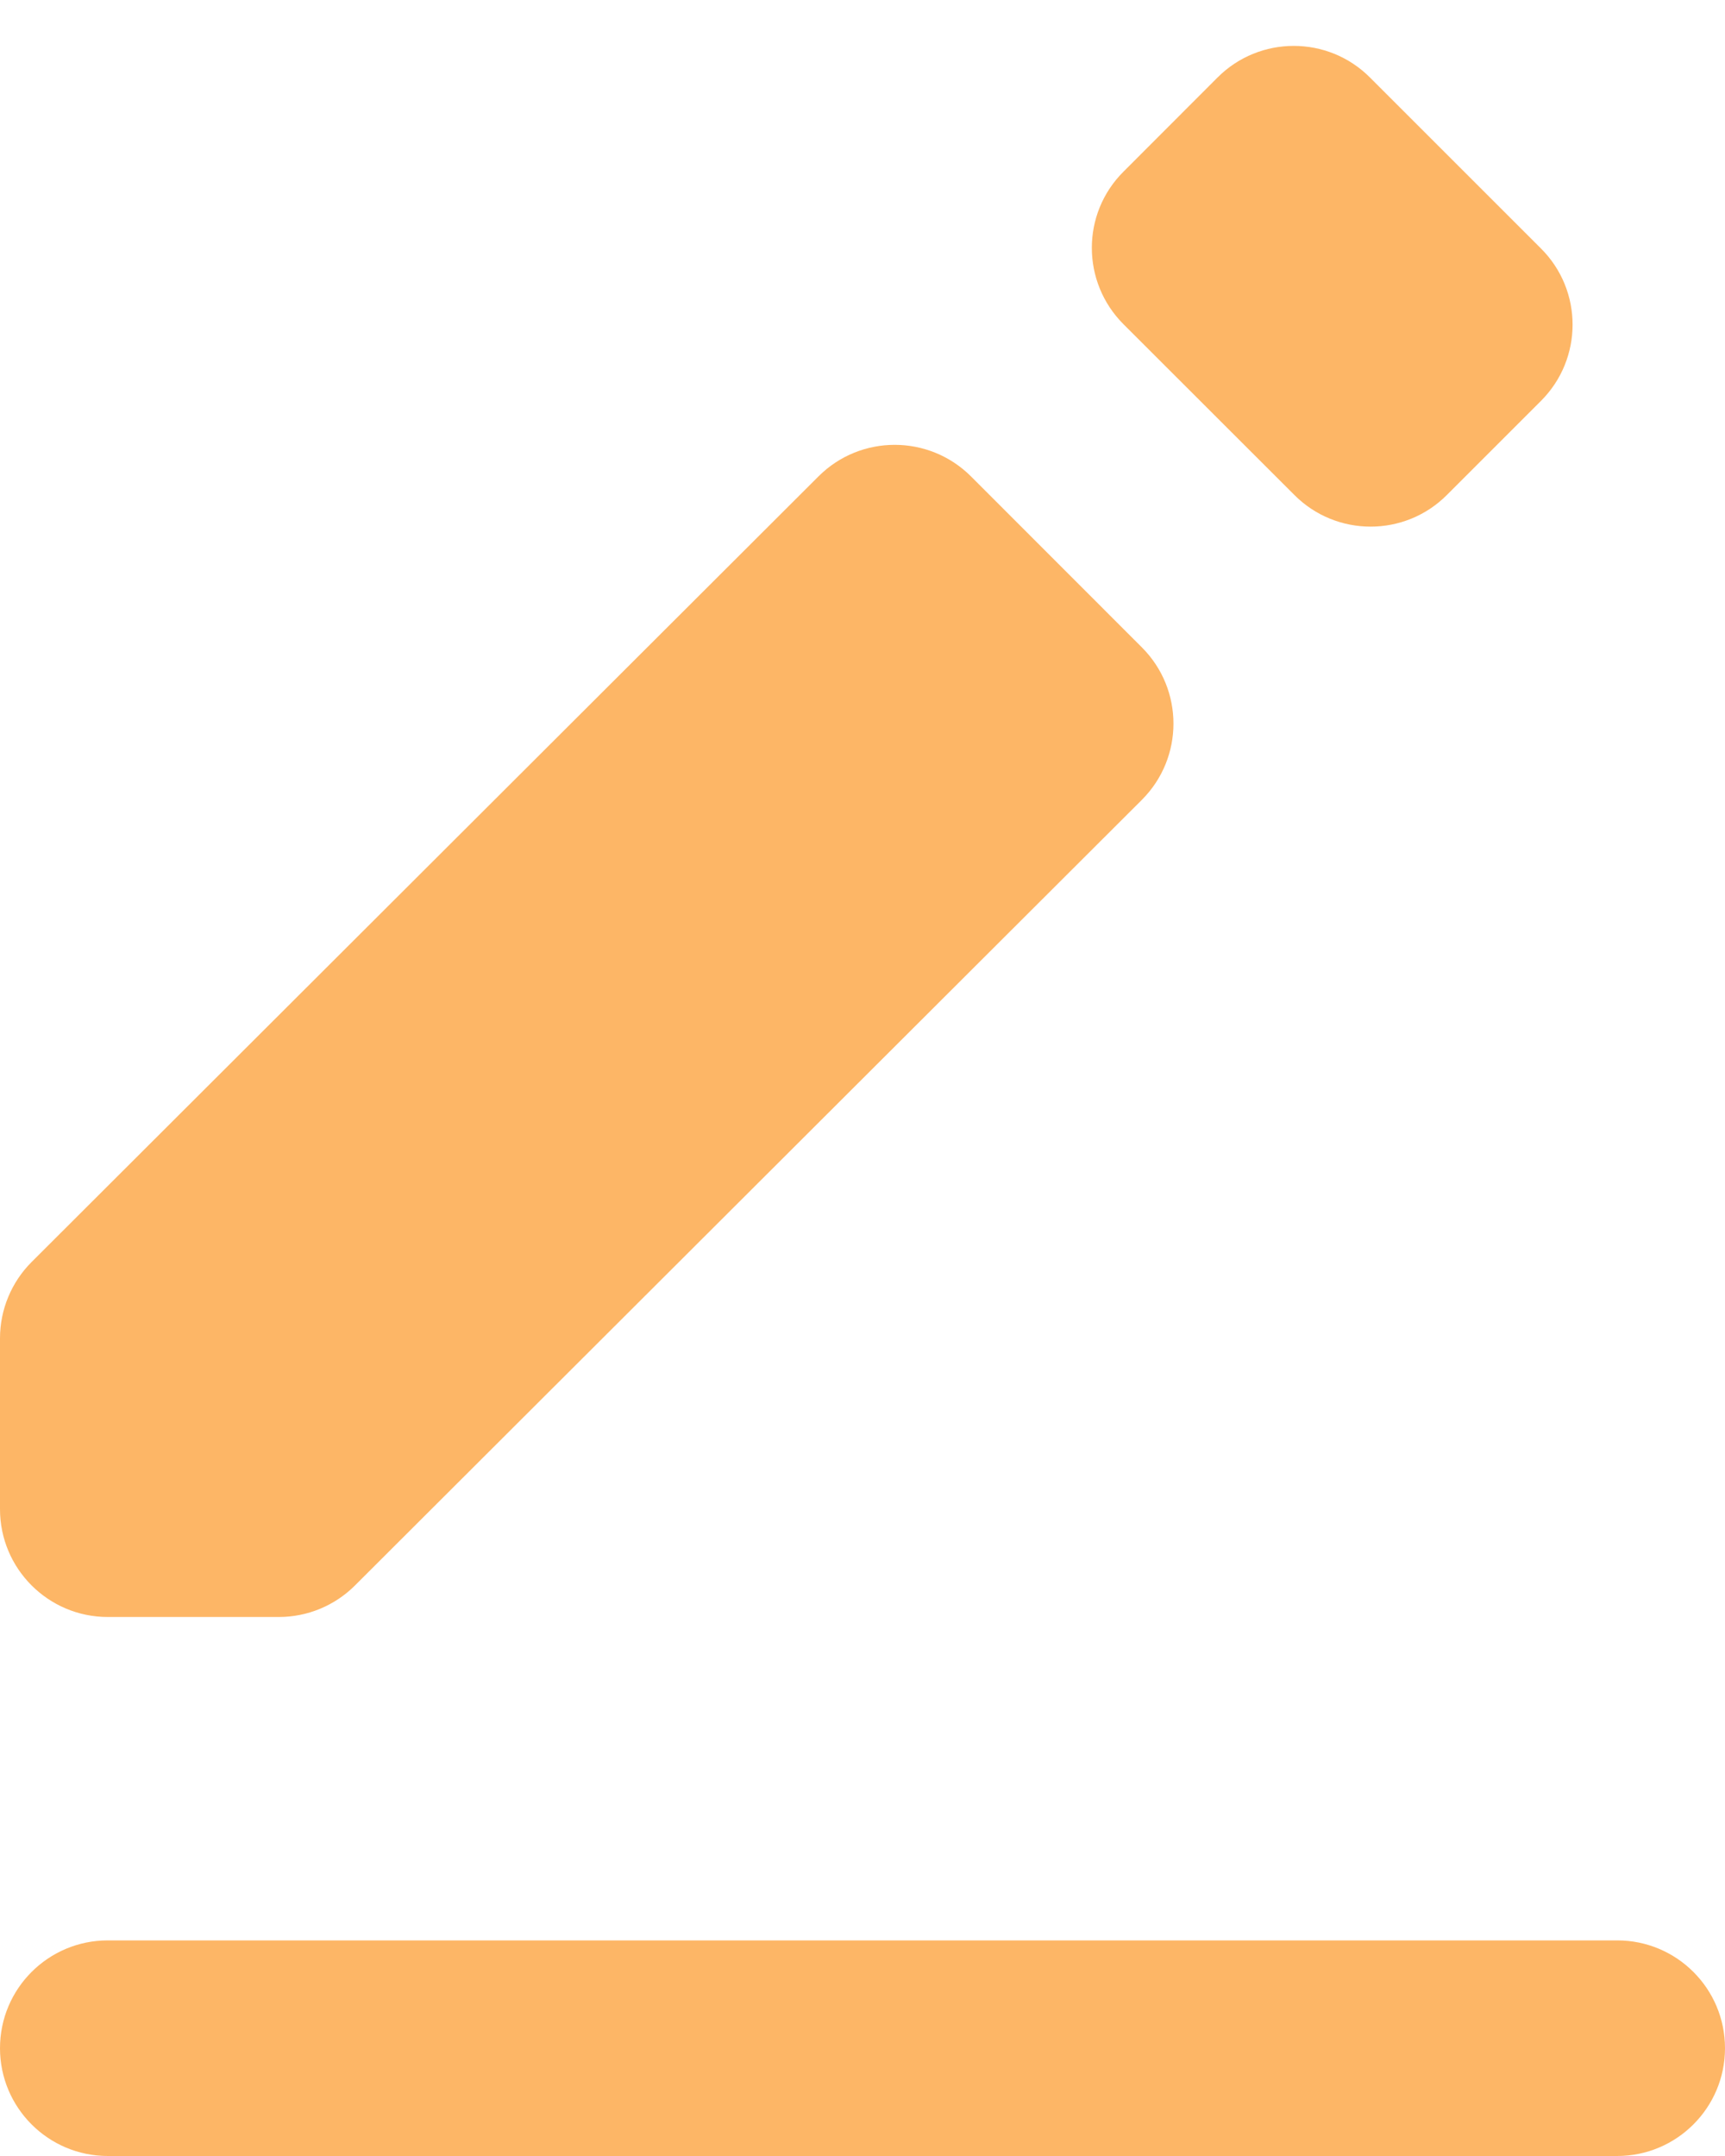 <svg width="16" height="20" viewBox="0 0 16 20" fill="none" xmlns="http://www.w3.org/2000/svg">
<path d="M11.293 0.719C11.683 0.328 12.317 0.328 12.707 0.719L14.293 2.305C14.684 2.695 14.684 3.328 14.293 3.719L13.42 4.592C13.03 4.983 12.396 4.983 12.006 4.592L10.42 3.007C10.03 2.616 10.029 1.983 10.42 1.593L11.293 0.719ZM0.293 11.707C0.106 11.894 0 12.149 0 12.414V14C0 14.552 0.448 15 1 15H2.586C2.851 15 3.105 14.895 3.293 14.707L10.591 7.42C10.982 7.029 10.982 6.396 10.591 6.005L9.006 4.419C8.615 4.029 7.982 4.029 7.592 4.419L0.293 11.707ZM0 19C0 18.447 0.448 18 1 18H15C15.552 18 16 18.447 16 19C16 19.552 15.552 20 15 20H1C0.448 20 0 19.552 0 19Z" fill="#FB8501" fill-opacity="0.6"/>
</svg>
